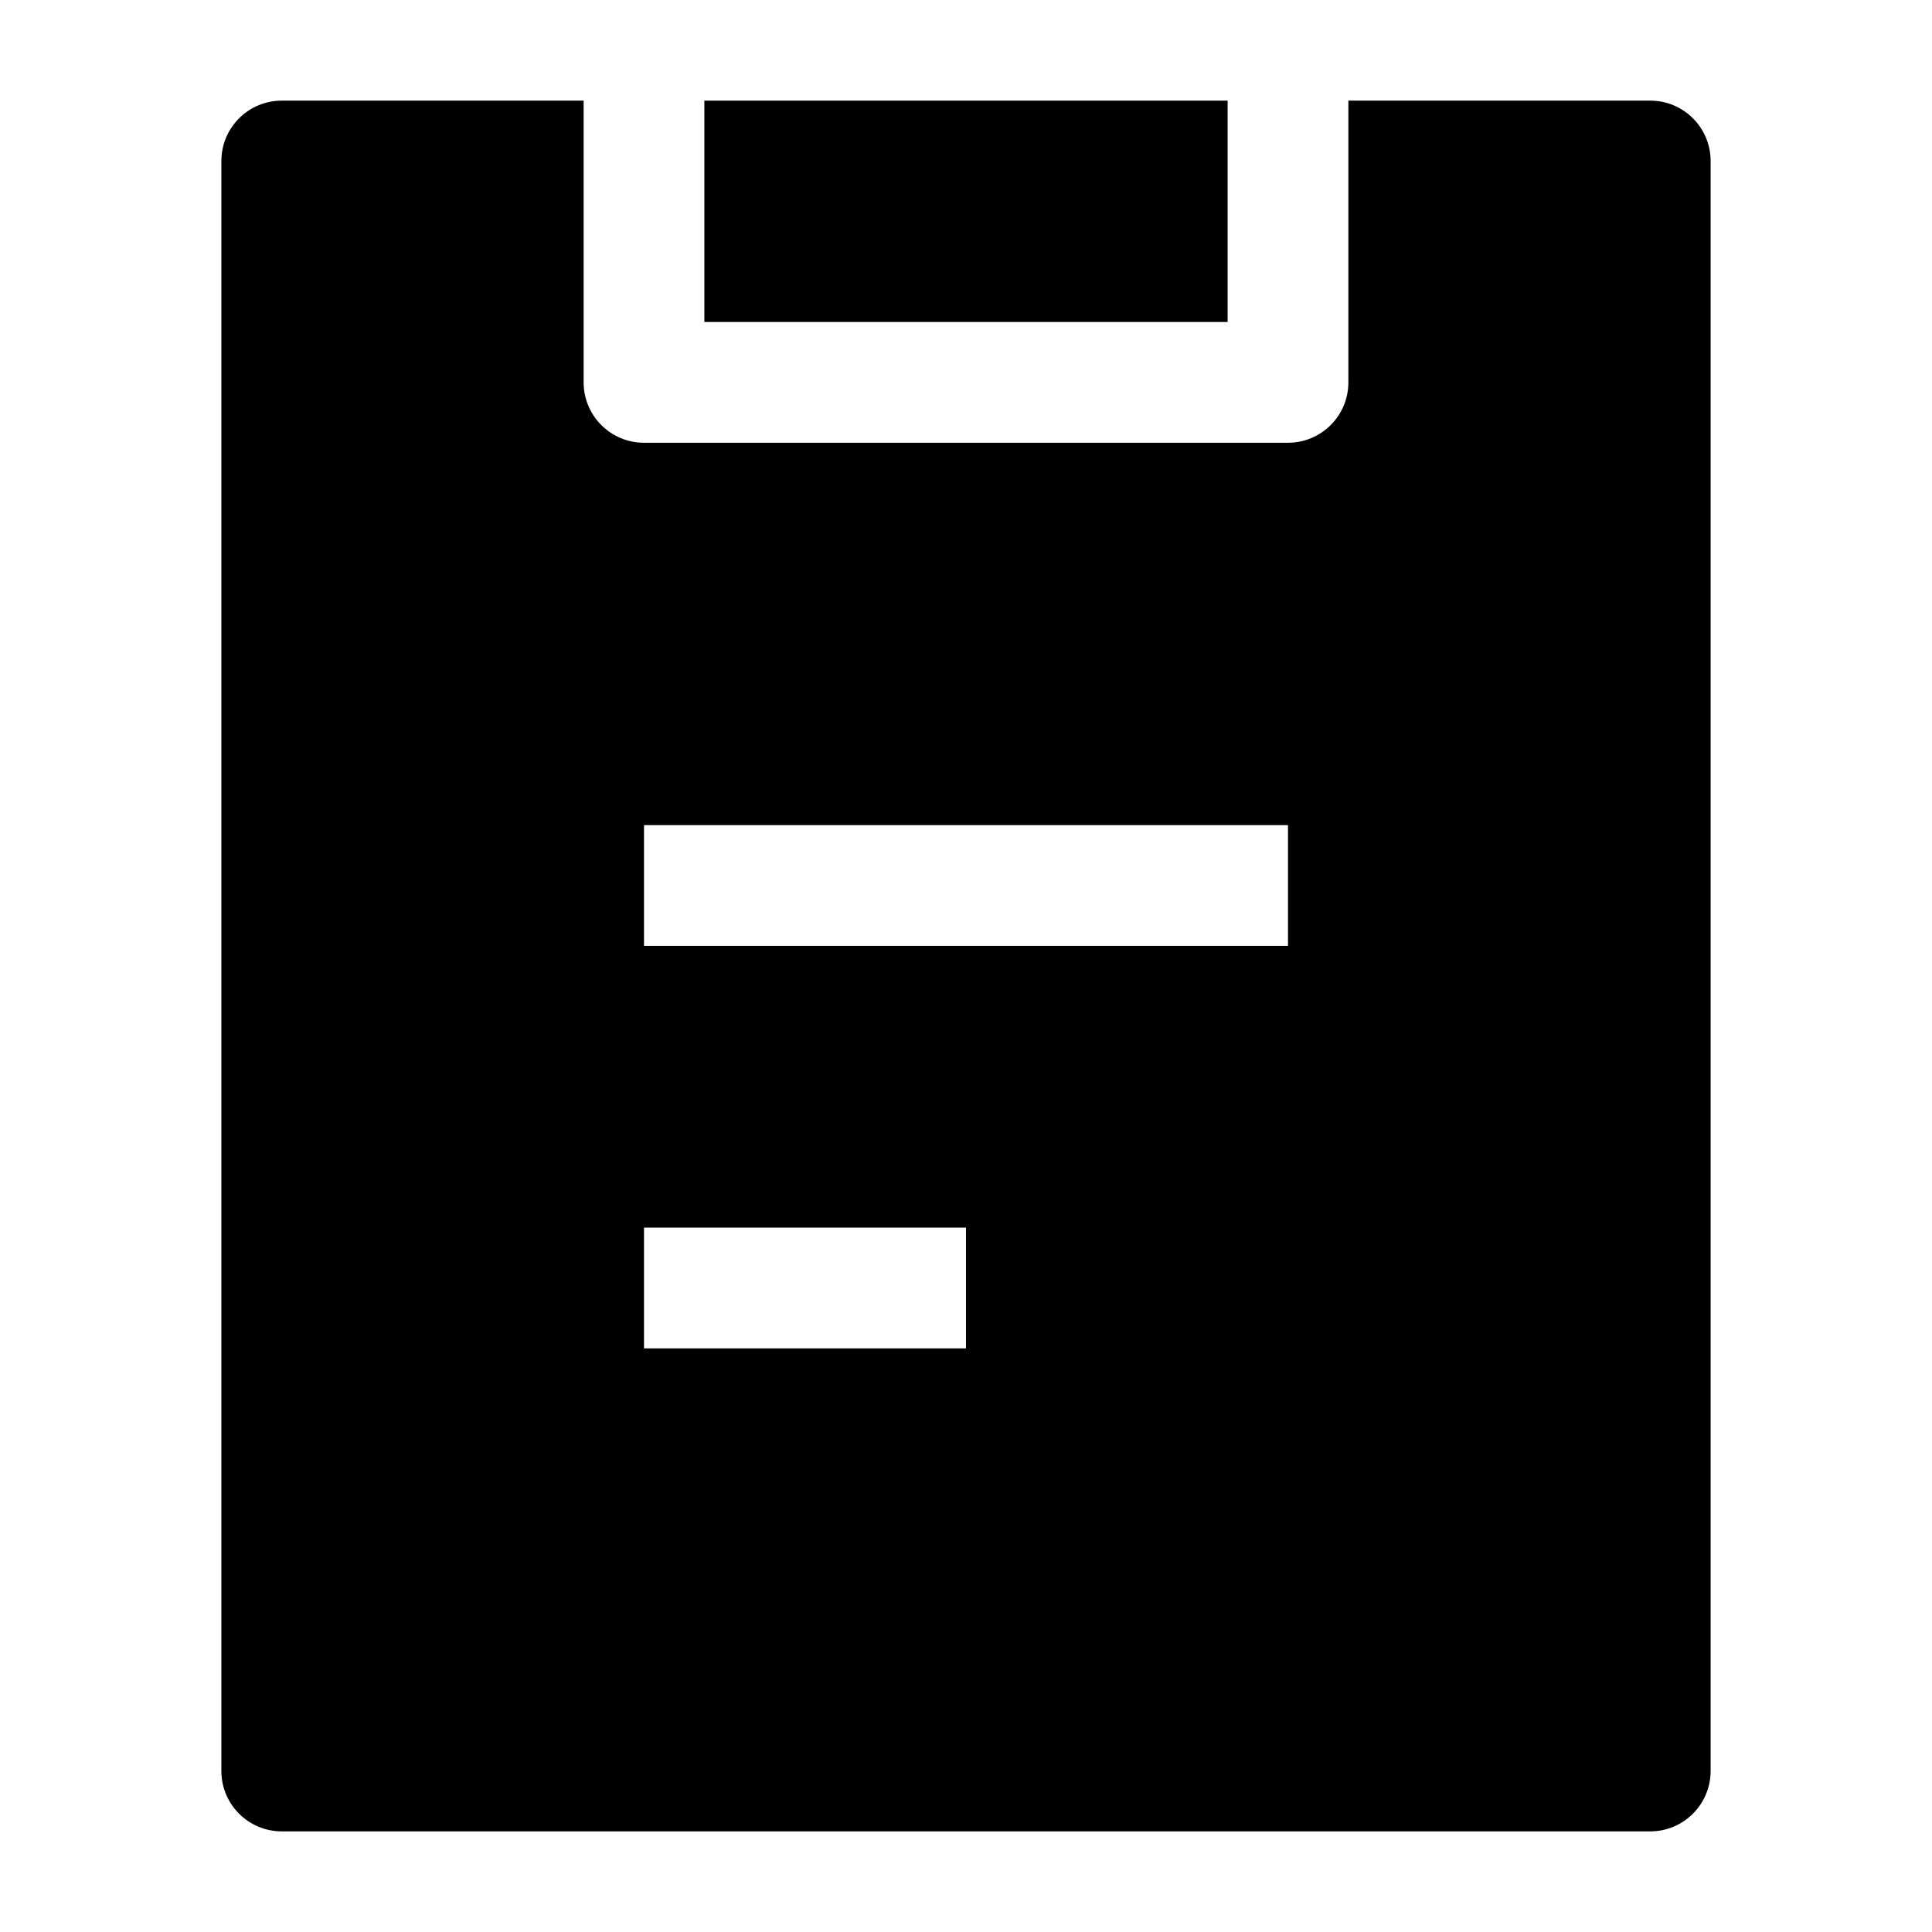 <svg width="24" height="24" viewBox="0 0 24 24" xmlns="http://www.w3.org/2000/svg">
    <path fill-rule="evenodd" clip-rule="evenodd" d="M3.5 1.25H7.25V4.75C7.25 5.164 7.586 5.5 8 5.5H16C16.414 5.5 16.75 5.164 16.75 4.75V1.25H20.5C20.914 1.25 21.25 1.586 21.25 2V22C21.25 22.199 21.171 22.39 21.03 22.53C20.89 22.671 20.699 22.75 20.5 22.75L3.5 22.75C3.086 22.75 2.75 22.414 2.75 22V2C2.75 1.586 3.086 1.25 3.5 1.25ZM8 11.75H16V10.25H8V11.75ZM8 16.75H12V15.25H8V16.75Z"/>
    <path d="M8.75 1.25H15.25V4H8.75V1.25Z"/>
</svg>
